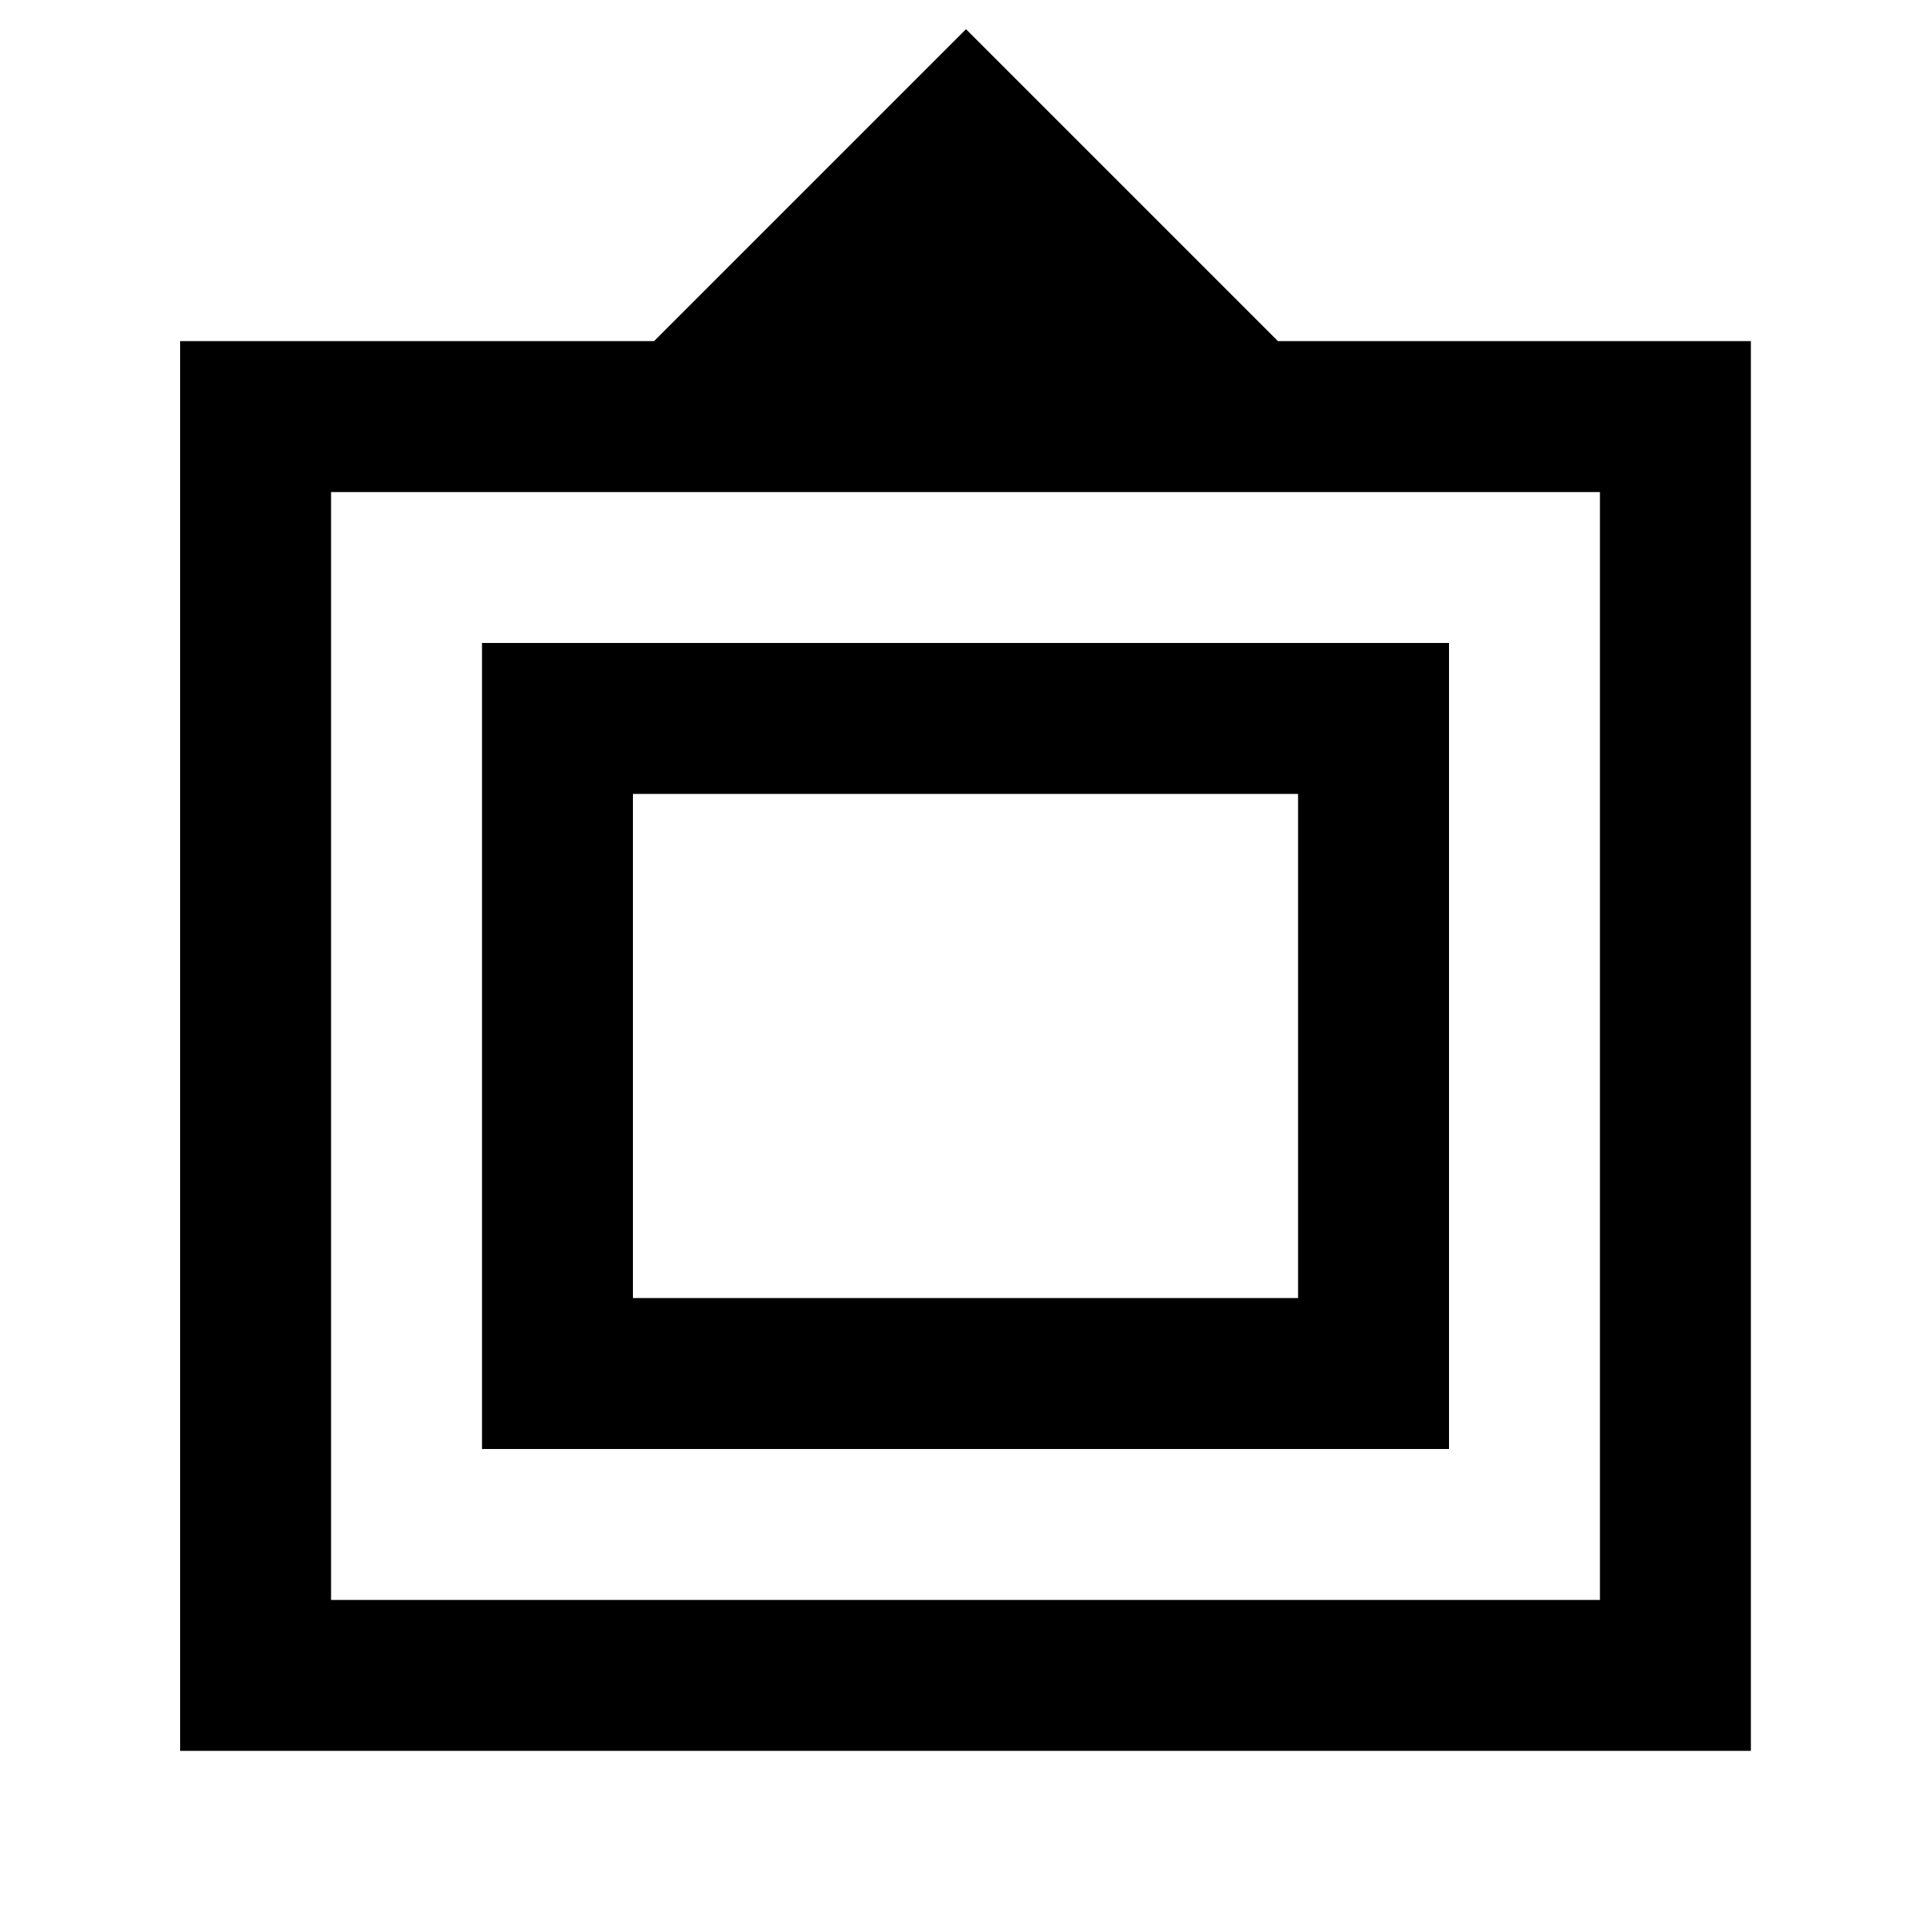 <svg xmlns="http://www.w3.org/2000/svg" height="24" viewBox="0 -960 960 960" width="24"><path d="M89.5-90v-700.5H325l155-155 155 155h235V-90H89.5Zm75-75H795v-550.5H164.5V-165Zm75-75v-400.5H720V-240H239.5Zm75-75H645v-250.5H314.5V-315Zm165-125Z"/></svg>
